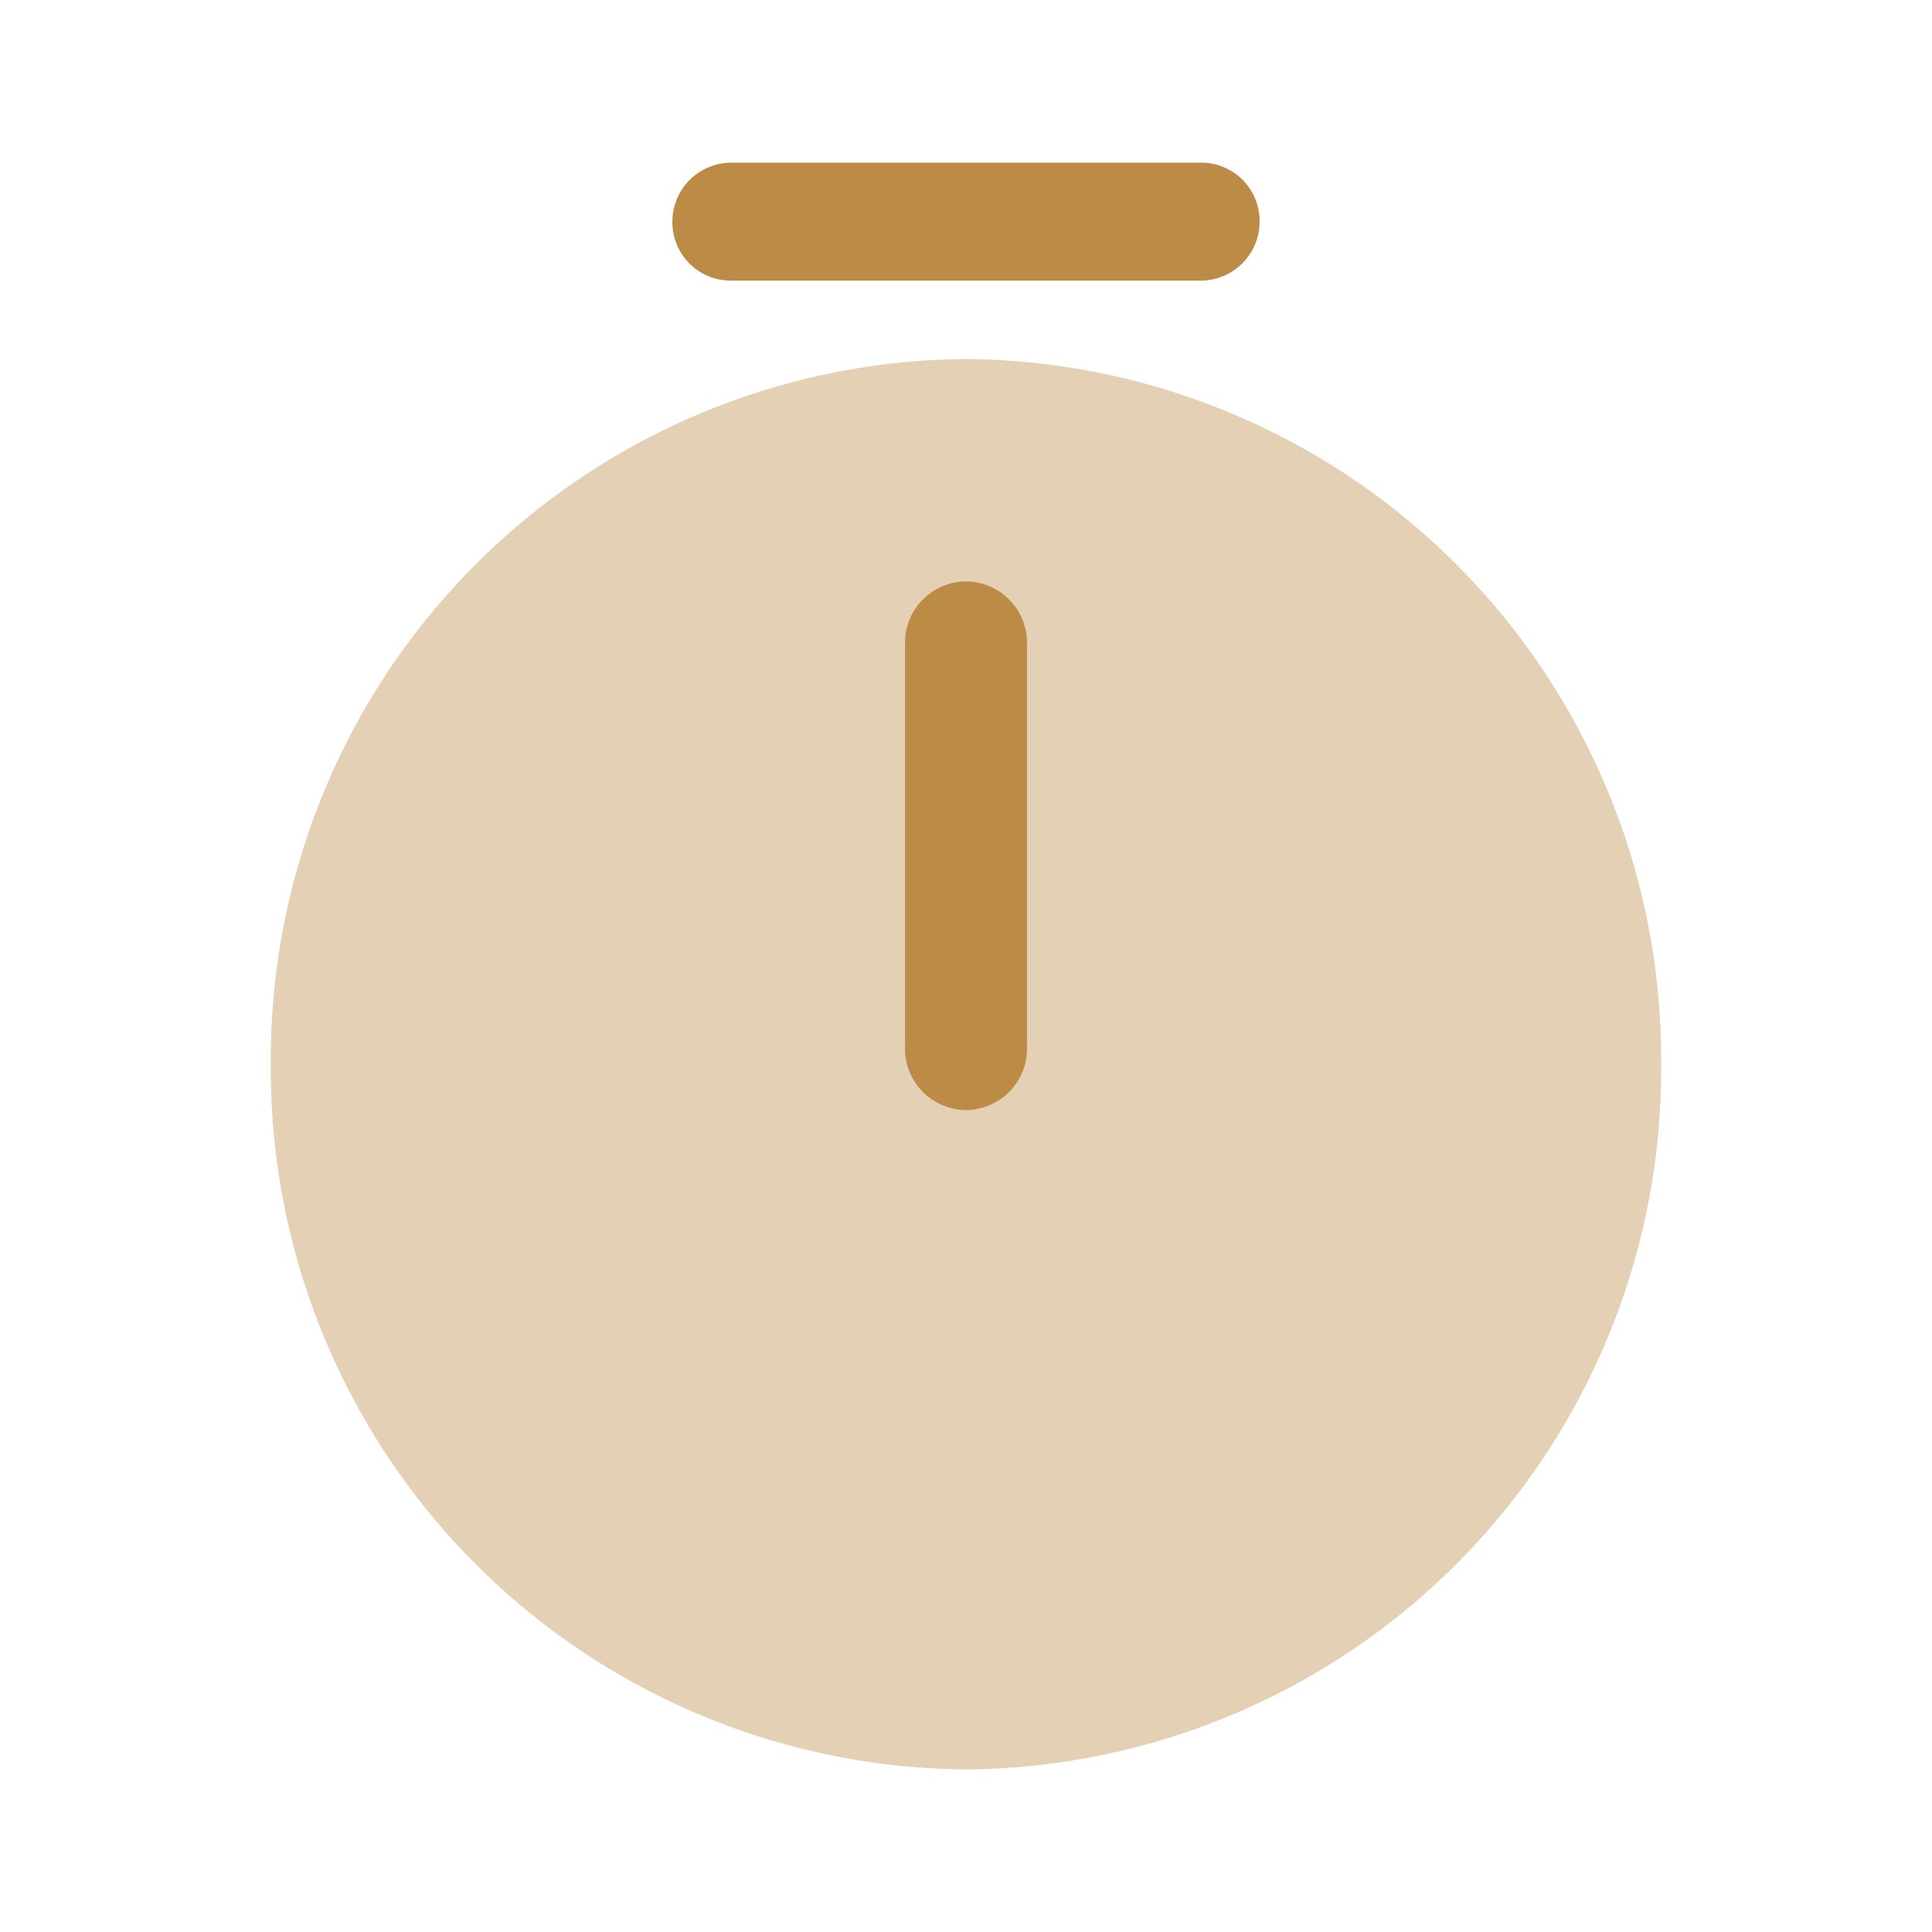 <svg xmlns="http://www.w3.org/2000/svg" width="70" height="70" viewBox="0 0 70 70">
  <g id="Group_4504" data-name="Group 4504" transform="translate(-120.159)">
    <g id="timer_bulk" data-name="timer/bulk" transform="translate(120.159)">
      <g id="vuesax_bulk_timer" data-name="vuesax/bulk/timer">
        <g id="timer">
          <path id="Vector" d="M50.374,25.549A25.37,25.37,0,0,1,25.187,51.1,25.37,25.37,0,0,1,0,25.549,25.37,25.37,0,0,1,25.187,0,25.37,25.37,0,0,1,50.374,25.549Z" transform="translate(9.813 13.009)" fill="#bc8b46" opacity="0.4"/>
          <path id="Vector-2" data-name="Vector" d="M2.21,19.154A2.226,2.226,0,0,1,0,16.944V2.21A2.226,2.226,0,0,1,2.21,0,2.226,2.226,0,0,1,4.42,2.21V16.944A2.226,2.226,0,0,1,2.21,19.154Z" transform="translate(32.79 21.065)" fill="#bc8b46"/>
          <path id="Vector-3" data-name="Vector" d="M19.154,4.273H2.122A2.113,2.113,0,0,1,0,2.151,2.138,2.138,0,0,1,2.122,0H19.154a2.113,2.113,0,0,1,2.122,2.122A2.138,2.138,0,0,1,19.154,4.273Z" transform="translate(24.362 5.894)" fill="#bc8b46"/>
          <path id="Vector-4" data-name="Vector" d="M0,0H70V70H0Z" fill="none" opacity="0"/>
        </g>
      </g>
    </g>
  </g>
</svg>
